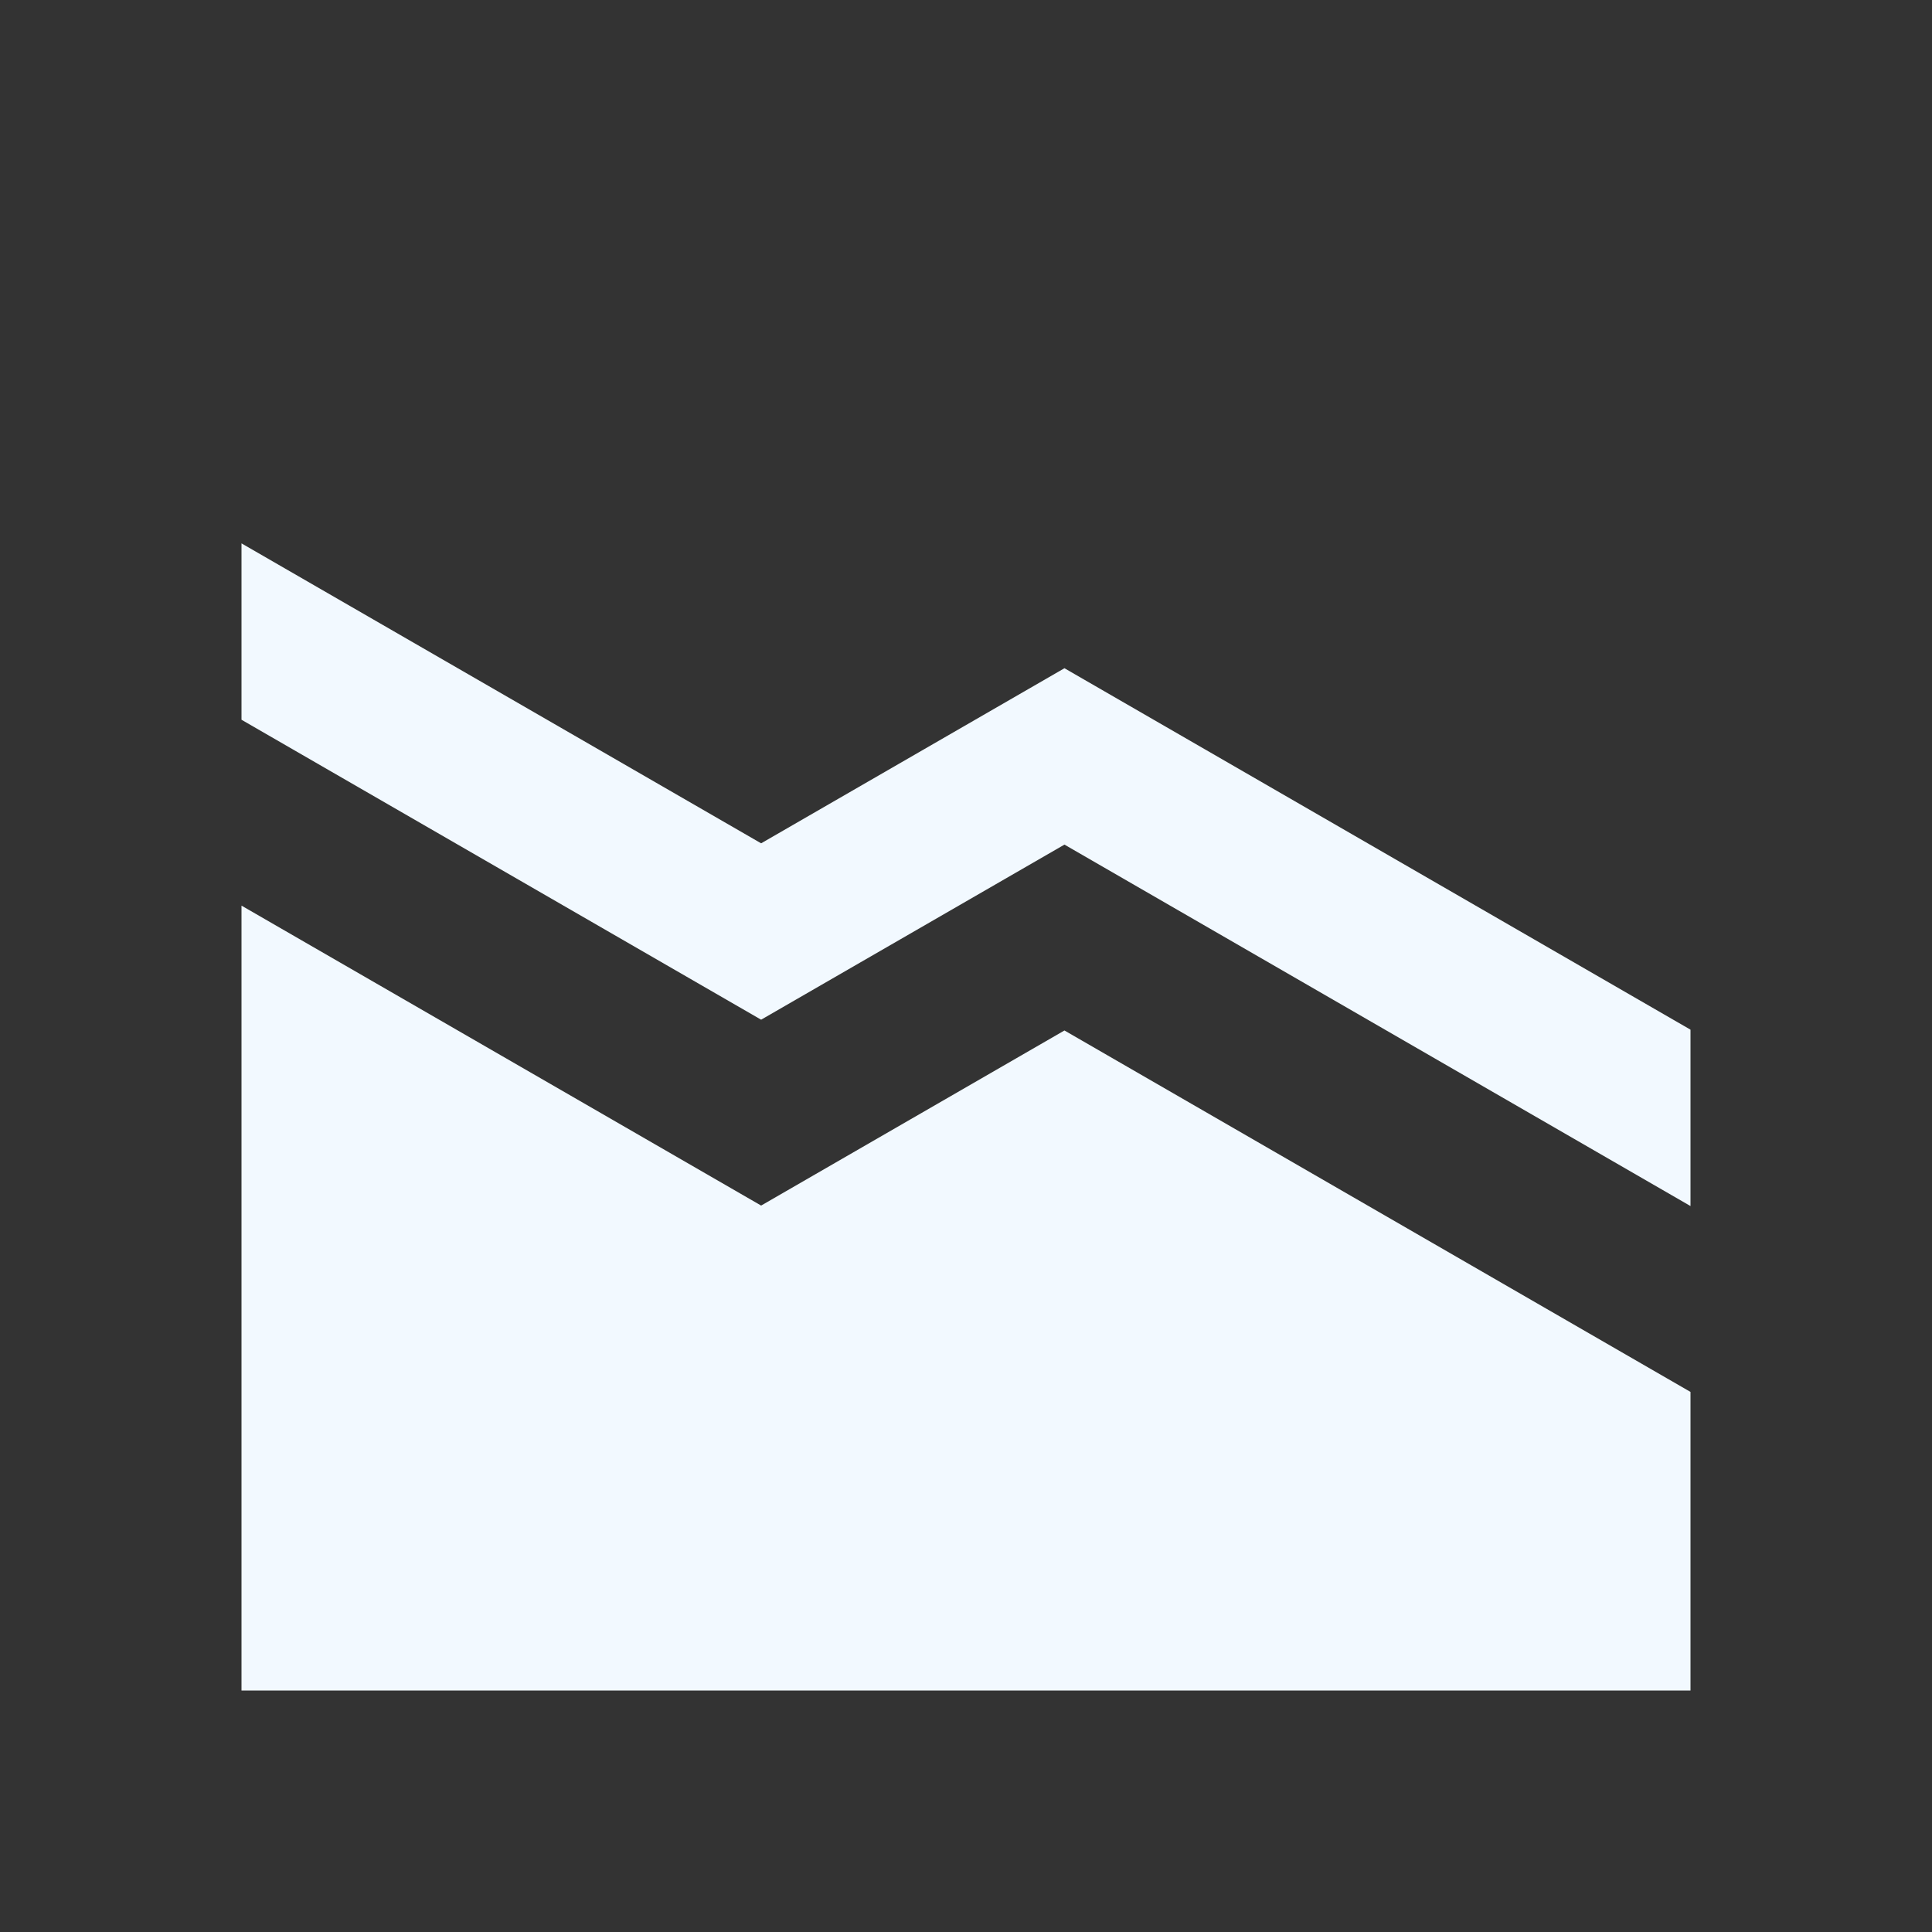 <?xml version="1.0" encoding="utf-8"?>
<!DOCTYPE svg PUBLIC "-//W3C//DTD SVG 1.1//EN" "http://www.w3.org/Graphics/SVG/1.1/DTD/svg11.dtd">
<svg xmlns="http://www.w3.org/2000/svg" xmlns:xlink="http://www.w3.org/1999/xlink" version="1.1" baseProfile="full" width="24" height="24" viewBox="0 0 24.00 24.00" enable-background="new 0 0 24.00 24.00" xml:space="preserve">
	<rect x="0" y="0" width="24.00" height="24.00" fill="#333333" stroke="none"/>
	<path fill="#F2F9FF" fill-opacity="1" stroke-width="0.2" stroke-linejoin="round" d="M 21,21L 3,21L 3,11.25L 9.455,14.976L 13.223,12.801L 21,17.291L 21,21 Z M 3,8.941L 3,6.75L 9.455,10.476L 13.223,8.301L 21,12.791L 21,14.982L 13.223,10.492L 9.455,12.667L 3,8.941 Z "/>
</svg>
